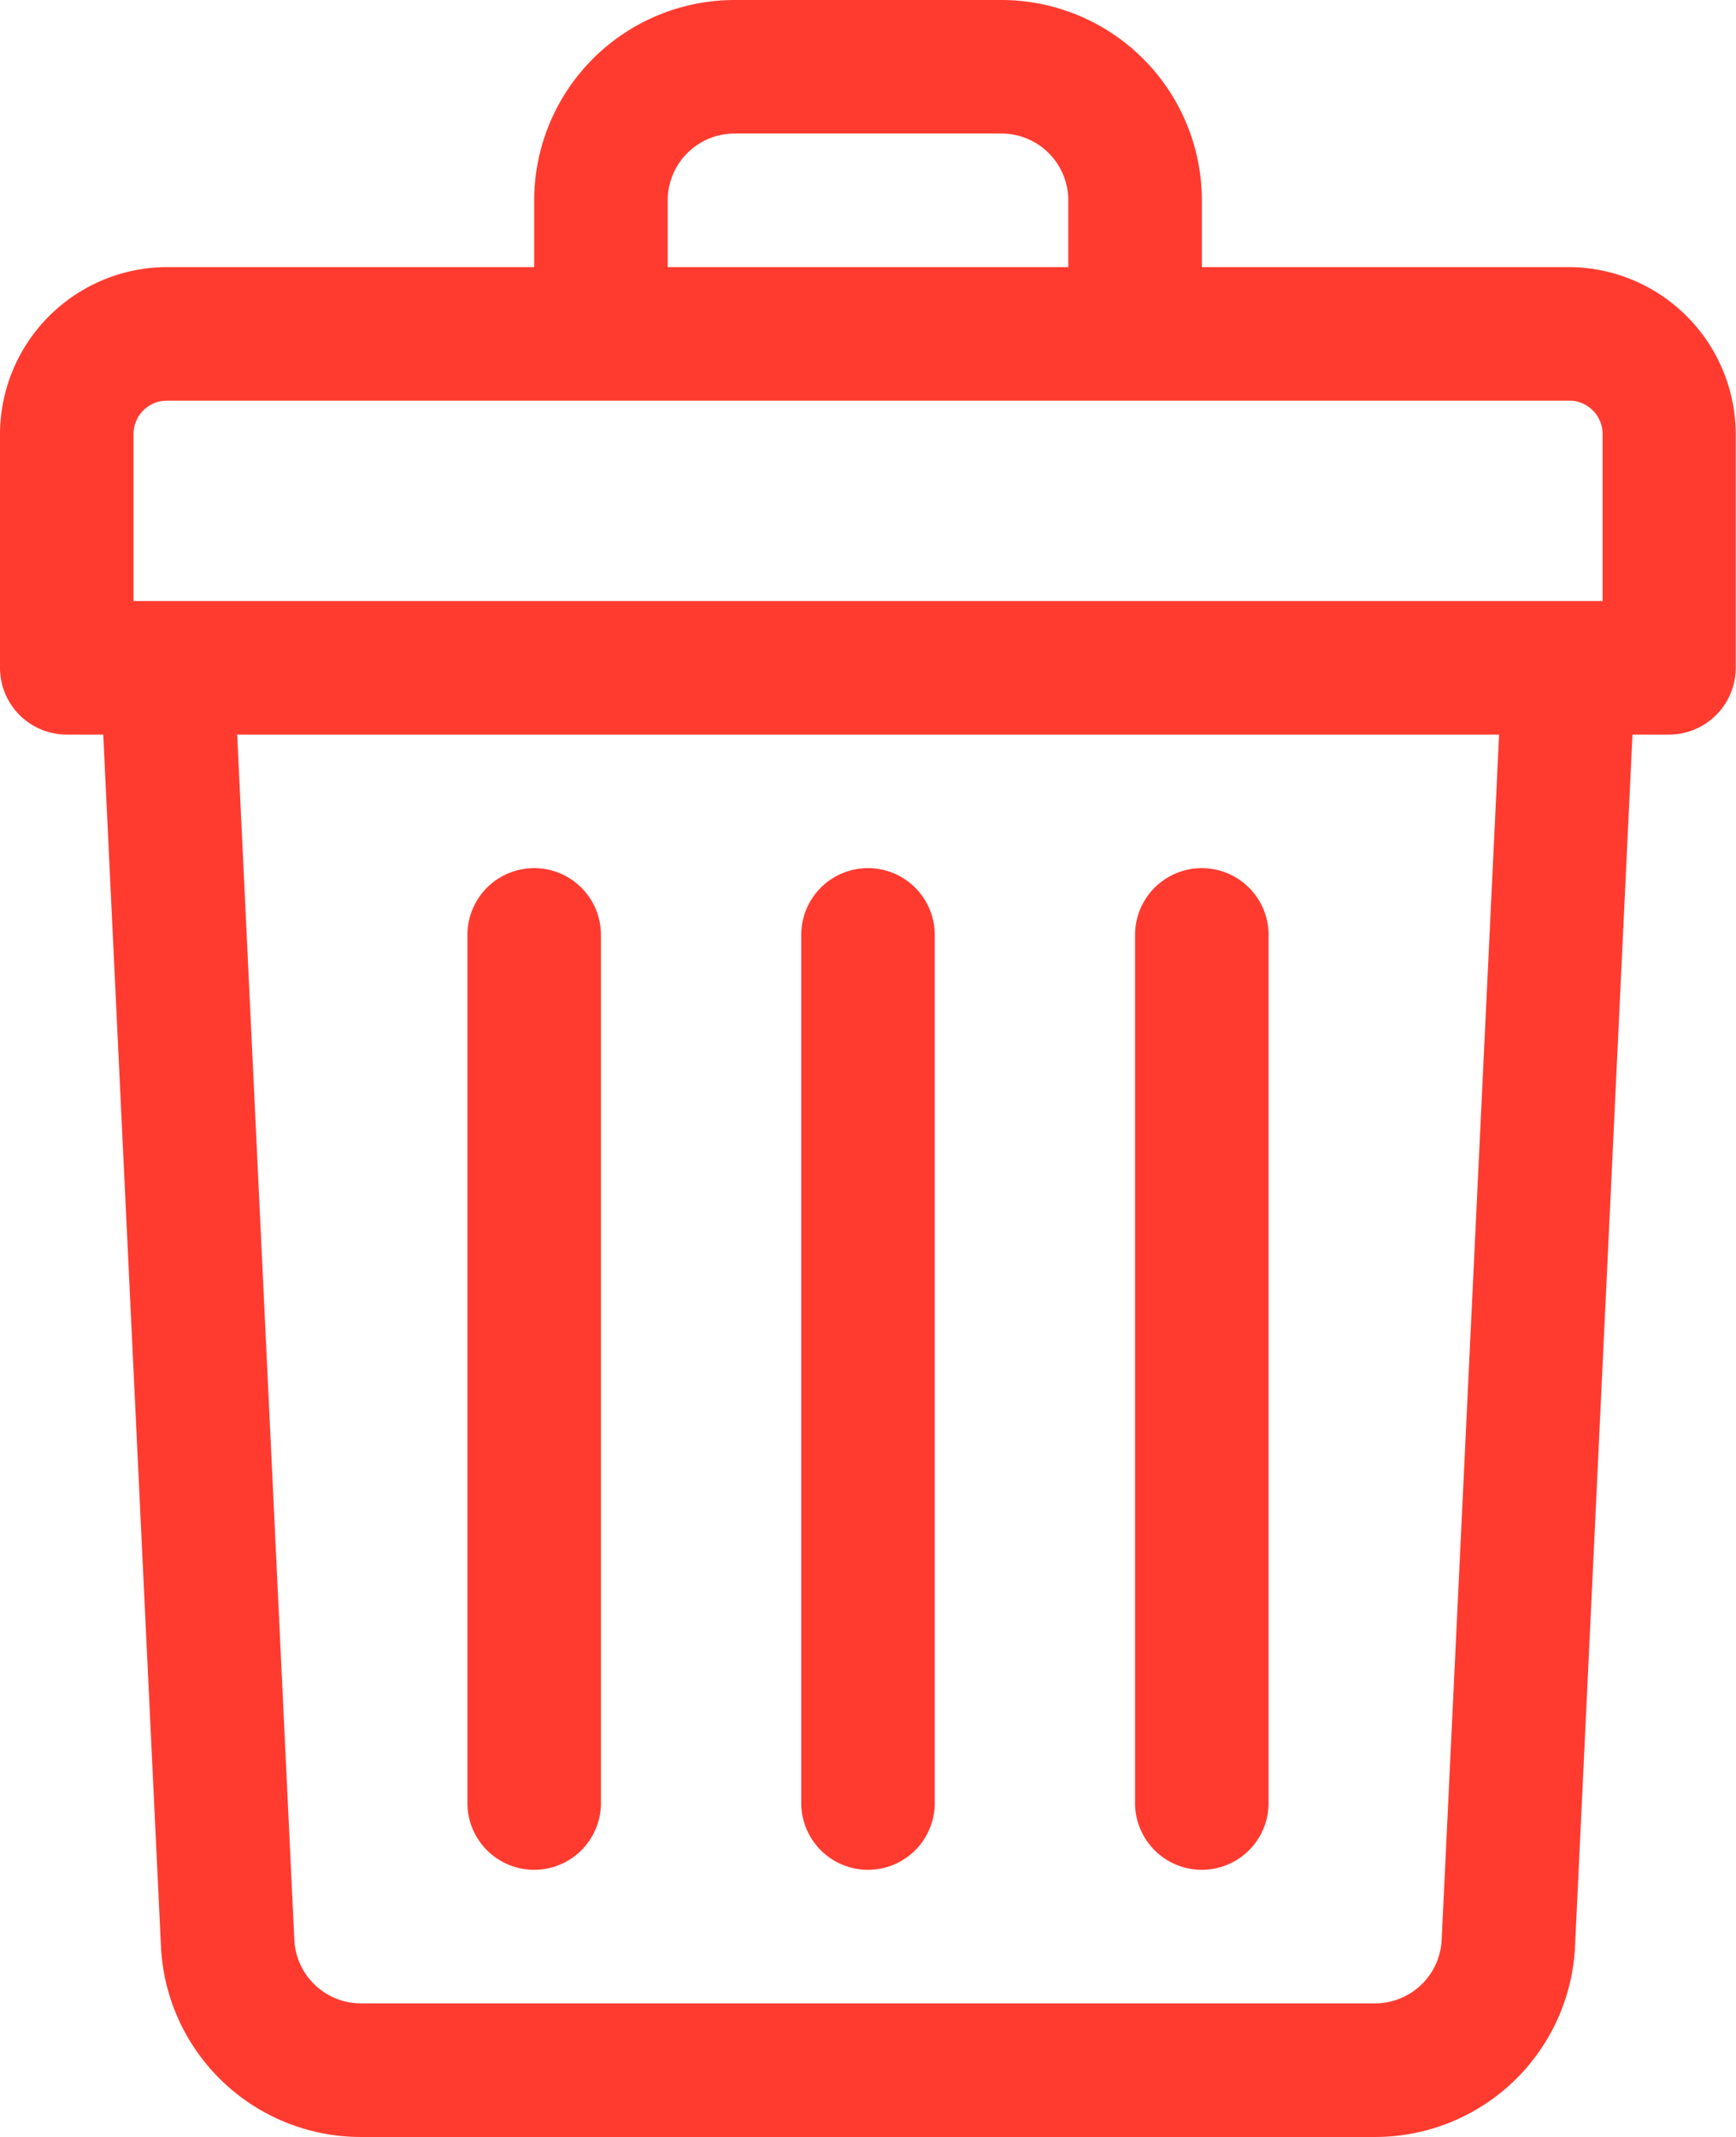 <svg xmlns="http://www.w3.org/2000/svg" width="24.884" height="30.627" viewBox="0 0 24.884 30.627">
  <g id="trash" transform="translate(-48)">
    <path id="Path_14872" data-name="Path 14872" d="M70.491,3.828H65.228V2.871A2.875,2.875,0,0,0,62.356,0H58.528a2.875,2.875,0,0,0-2.871,2.871v.957H50.393A2.4,2.4,0,0,0,48,6.221v3.35a.957.957,0,0,0,.957.957h.523l.827,17.364a2.868,2.868,0,0,0,2.868,2.735H67.709a2.868,2.868,0,0,0,2.868-2.735L71.4,10.528h.523a.957.957,0,0,0,.957-.957V6.221A2.4,2.4,0,0,0,70.491,3.828ZM57.571,2.871a.958.958,0,0,1,.957-.957h3.828a.958.958,0,0,1,.957.957v.957H57.571Zm-7.657,3.35a.479.479,0,0,1,.479-.479h20.1a.479.479,0,0,1,.479.479V8.614H49.914ZM68.665,27.8a.956.956,0,0,1-.956.912H53.175a.956.956,0,0,1-.956-.912L51.4,10.528H69.488Z" fill="#ff3b30"/>
    <path id="Path_14873" data-name="Path 14873" d="M240.957,222.356a.957.957,0,0,0,.957-.957V208.957a.957.957,0,1,0-1.914,0V221.4A.957.957,0,0,0,240.957,222.356Z" transform="translate(-180.515 -195.558)" fill="#ff3b30"/>
    <path id="Path_14874" data-name="Path 14874" d="M320.957,222.356a.957.957,0,0,0,.957-.957V208.957a.957.957,0,0,0-1.914,0V221.4A.957.957,0,0,0,320.957,222.356Z" transform="translate(-255.73 -195.558)" fill="#ff3b30"/>
    <path id="Path_14875" data-name="Path 14875" d="M160.957,222.356a.957.957,0,0,0,.957-.957V208.957a.957.957,0,1,0-1.914,0V221.4A.957.957,0,0,0,160.957,222.356Z" transform="translate(-105.3 -195.558)" fill="#ff3b30"/>
  </g>
</svg>
